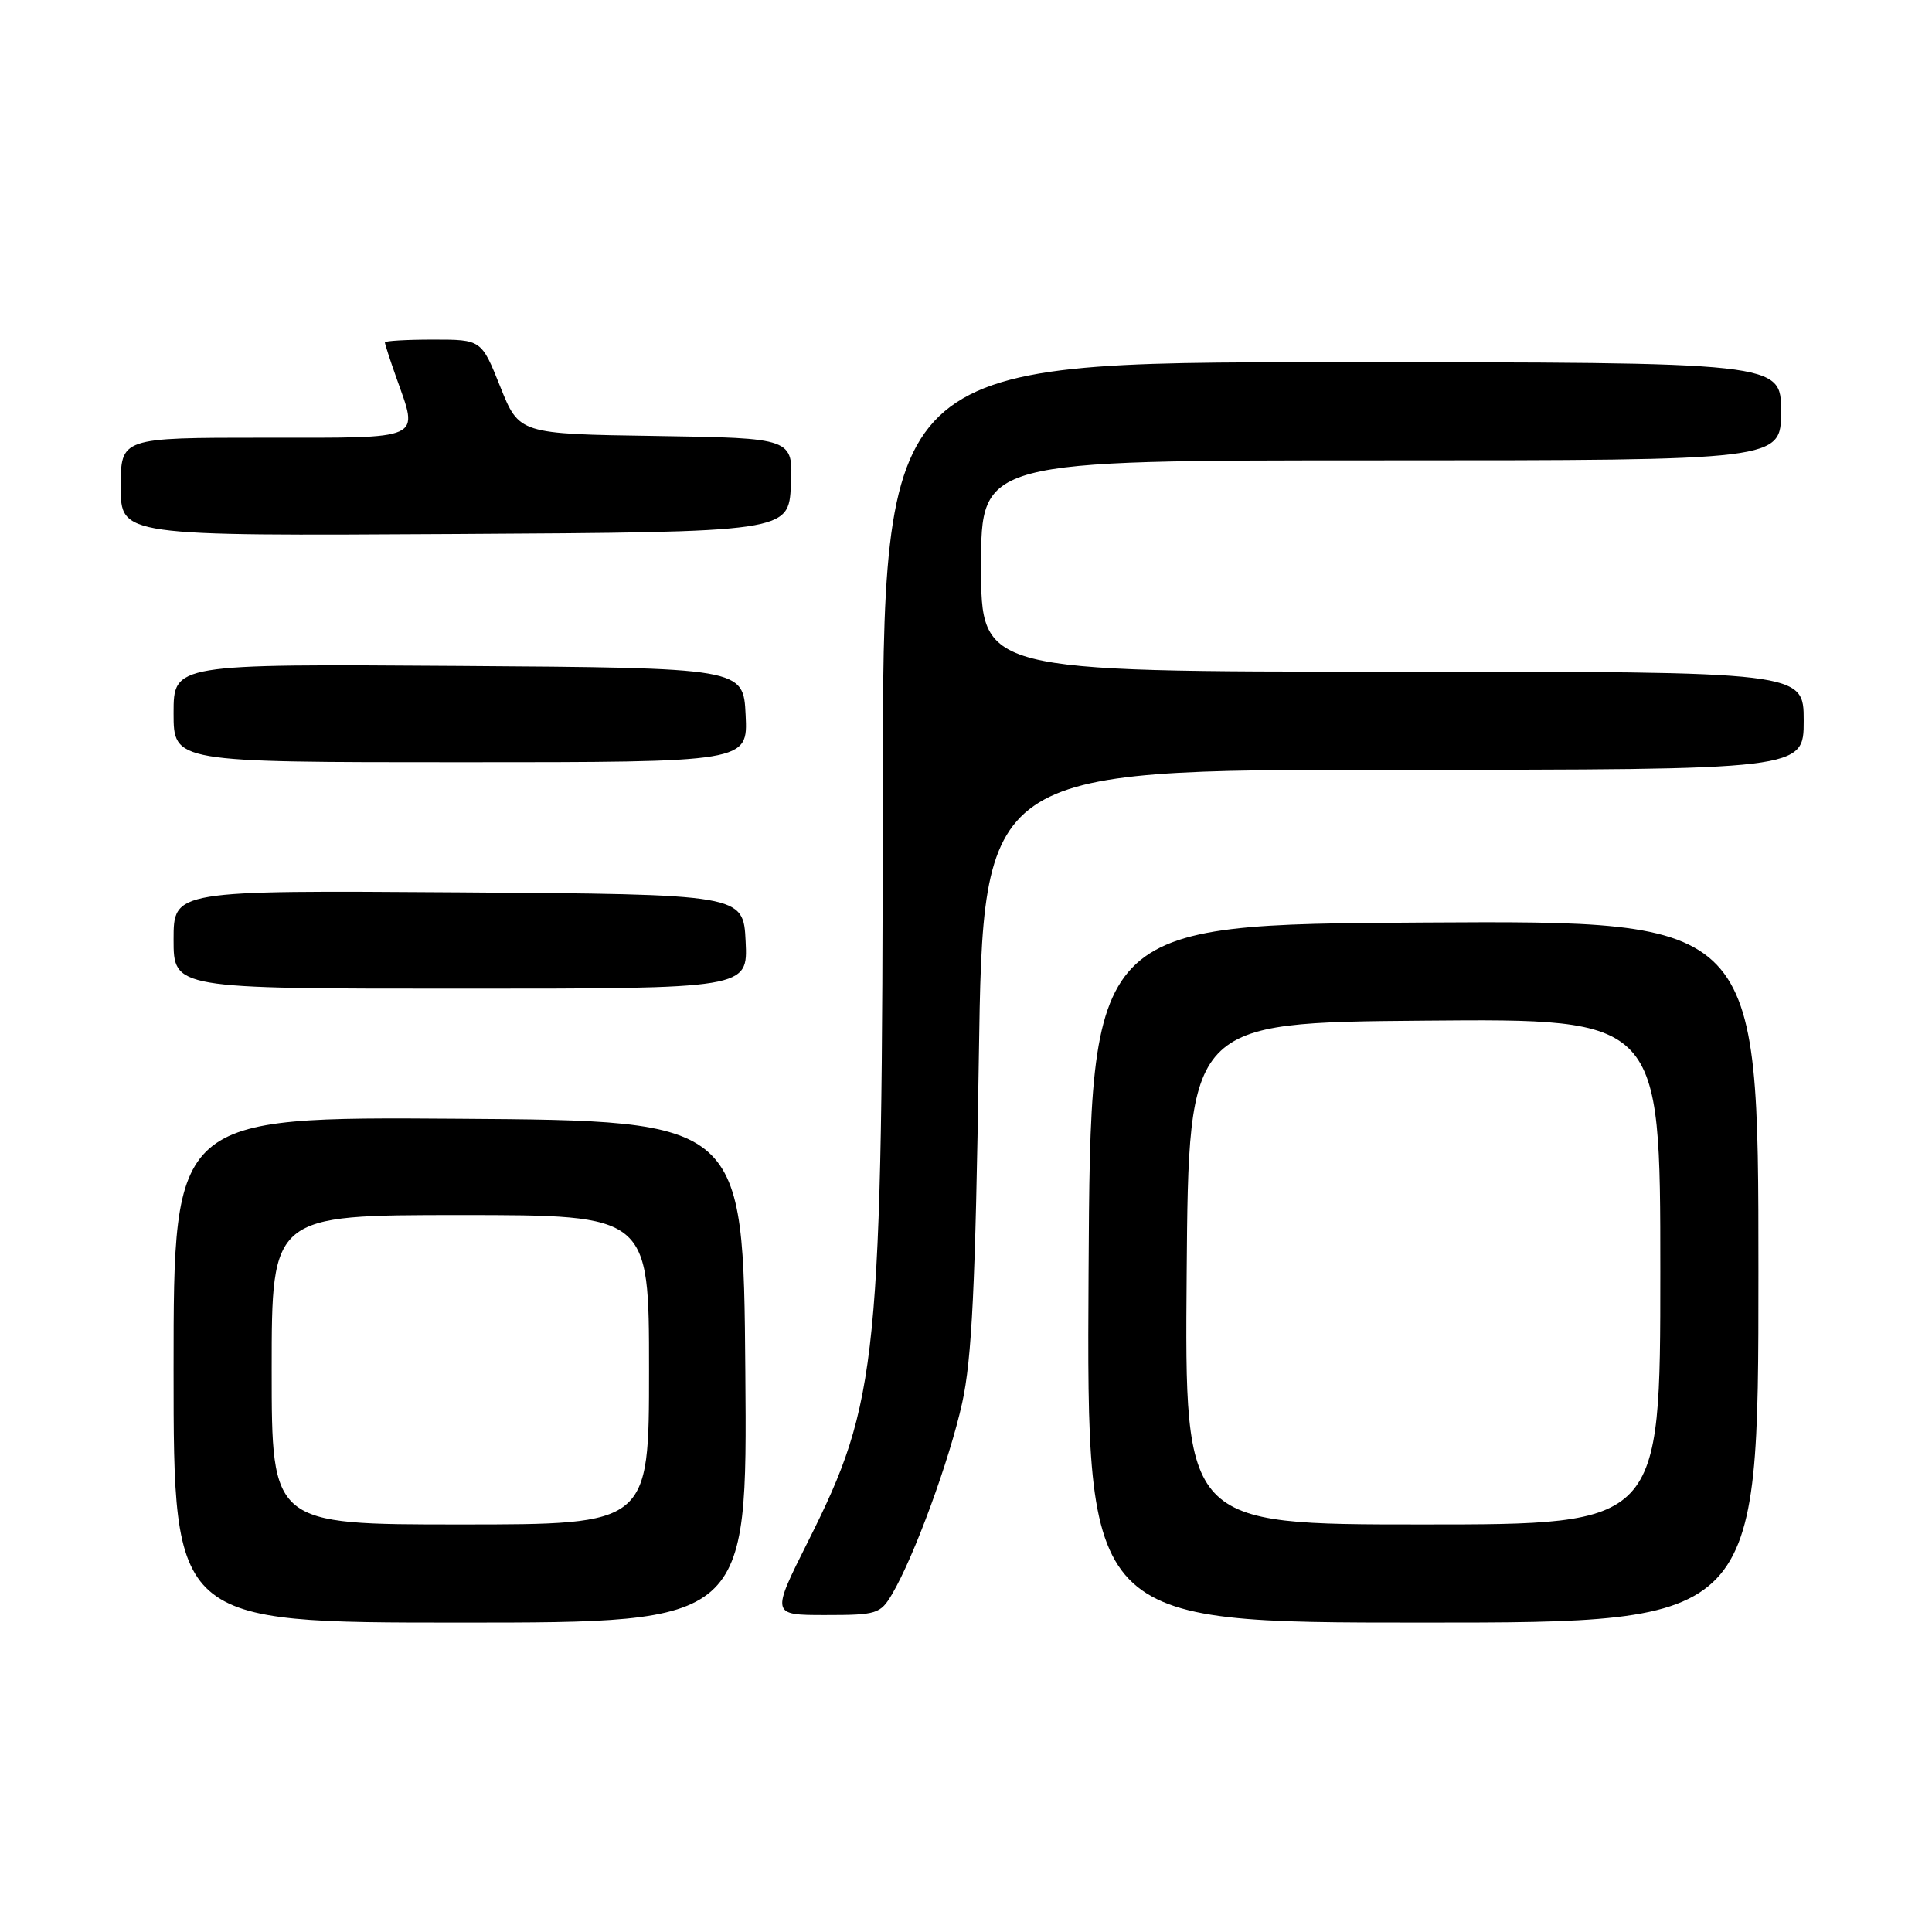 <?xml version="1.0" encoding="UTF-8" standalone="no"?>
<!DOCTYPE svg PUBLIC "-//W3C//DTD SVG 1.1//EN" "http://www.w3.org/Graphics/SVG/1.1/DTD/svg11.dtd" >
<svg xmlns="http://www.w3.org/2000/svg" xmlns:xlink="http://www.w3.org/1999/xlink" version="1.1" viewBox="0 0 256 256">
 <g >
 <path fill="currentColor"
d=" M 98.76 181.75 C 98.50 148.50 98.50 148.50 60.75 148.24 C 23.00 147.98 23.00 147.98 23.00 181.49 C 23.00 215.00 23.00 215.00 61.01 215.00 C 99.03 215.00 99.03 215.00 98.76 181.75 Z  M 233.00 168.49 C 233.00 121.98 233.00 121.98 188.75 122.24 C 144.50 122.50 144.50 122.50 144.24 168.75 C 143.98 215.00 143.98 215.00 188.49 215.00 C 233.00 215.00 233.00 215.00 233.00 168.49 Z  M 118.20 211.24 C 121.11 206.31 125.81 193.50 127.49 185.91 C 128.78 180.07 129.25 170.39 129.70 140.25 C 130.27 102.00 130.27 102.00 184.64 102.00 C 239.00 102.00 239.00 102.00 239.00 95.50 C 239.00 89.00 239.00 89.00 184.50 89.00 C 130.00 89.00 130.00 89.00 130.00 75.00 C 130.00 61.00 130.00 61.00 183.00 61.00 C 236.00 61.00 236.00 61.00 236.00 54.50 C 236.00 48.00 236.00 48.00 176.50 48.00 C 117.00 48.00 117.00 48.00 116.97 105.25 C 116.92 180.55 116.41 185.63 107.07 204.25 C 102.18 214.00 102.18 214.00 109.38 214.00 C 116.17 214.00 116.66 213.85 118.20 211.24 Z  M 98.80 124.75 C 98.50 118.50 98.50 118.50 60.75 118.24 C 23.00 117.98 23.00 117.98 23.00 124.49 C 23.00 131.00 23.00 131.00 61.05 131.00 C 99.10 131.00 99.10 131.00 98.80 124.75 Z  M 98.80 94.75 C 98.50 88.50 98.50 88.50 60.75 88.24 C 23.00 87.98 23.00 87.98 23.00 94.49 C 23.00 101.00 23.00 101.00 61.05 101.00 C 99.10 101.00 99.10 101.00 98.80 94.75 Z  M 104.80 64.27 C 105.09 58.05 105.09 58.05 86.94 57.77 C 68.79 57.50 68.79 57.50 66.29 51.25 C 63.79 45.00 63.79 45.00 57.39 45.00 C 53.88 45.00 51.00 45.17 51.00 45.37 C 51.00 45.58 51.67 47.66 52.50 50.00 C 55.48 58.44 56.45 58.00 35.00 58.00 C 16.00 58.00 16.00 58.00 16.00 64.51 C 16.00 71.02 16.00 71.02 60.25 70.76 C 104.50 70.50 104.50 70.50 104.80 64.27 Z  M 36.00 181.50 C 36.00 161.00 36.00 161.00 61.00 161.00 C 86.00 161.00 86.00 161.00 86.00 181.50 C 86.00 202.00 86.00 202.00 61.00 202.00 C 36.00 202.00 36.00 202.00 36.00 181.50 Z  M 157.24 168.75 C 157.50 135.50 157.50 135.50 188.75 135.24 C 220.00 134.97 220.00 134.97 220.00 168.49 C 220.00 202.00 220.00 202.00 188.49 202.00 C 156.97 202.00 156.97 202.00 157.24 168.75 Z "/>
</g>
</svg>